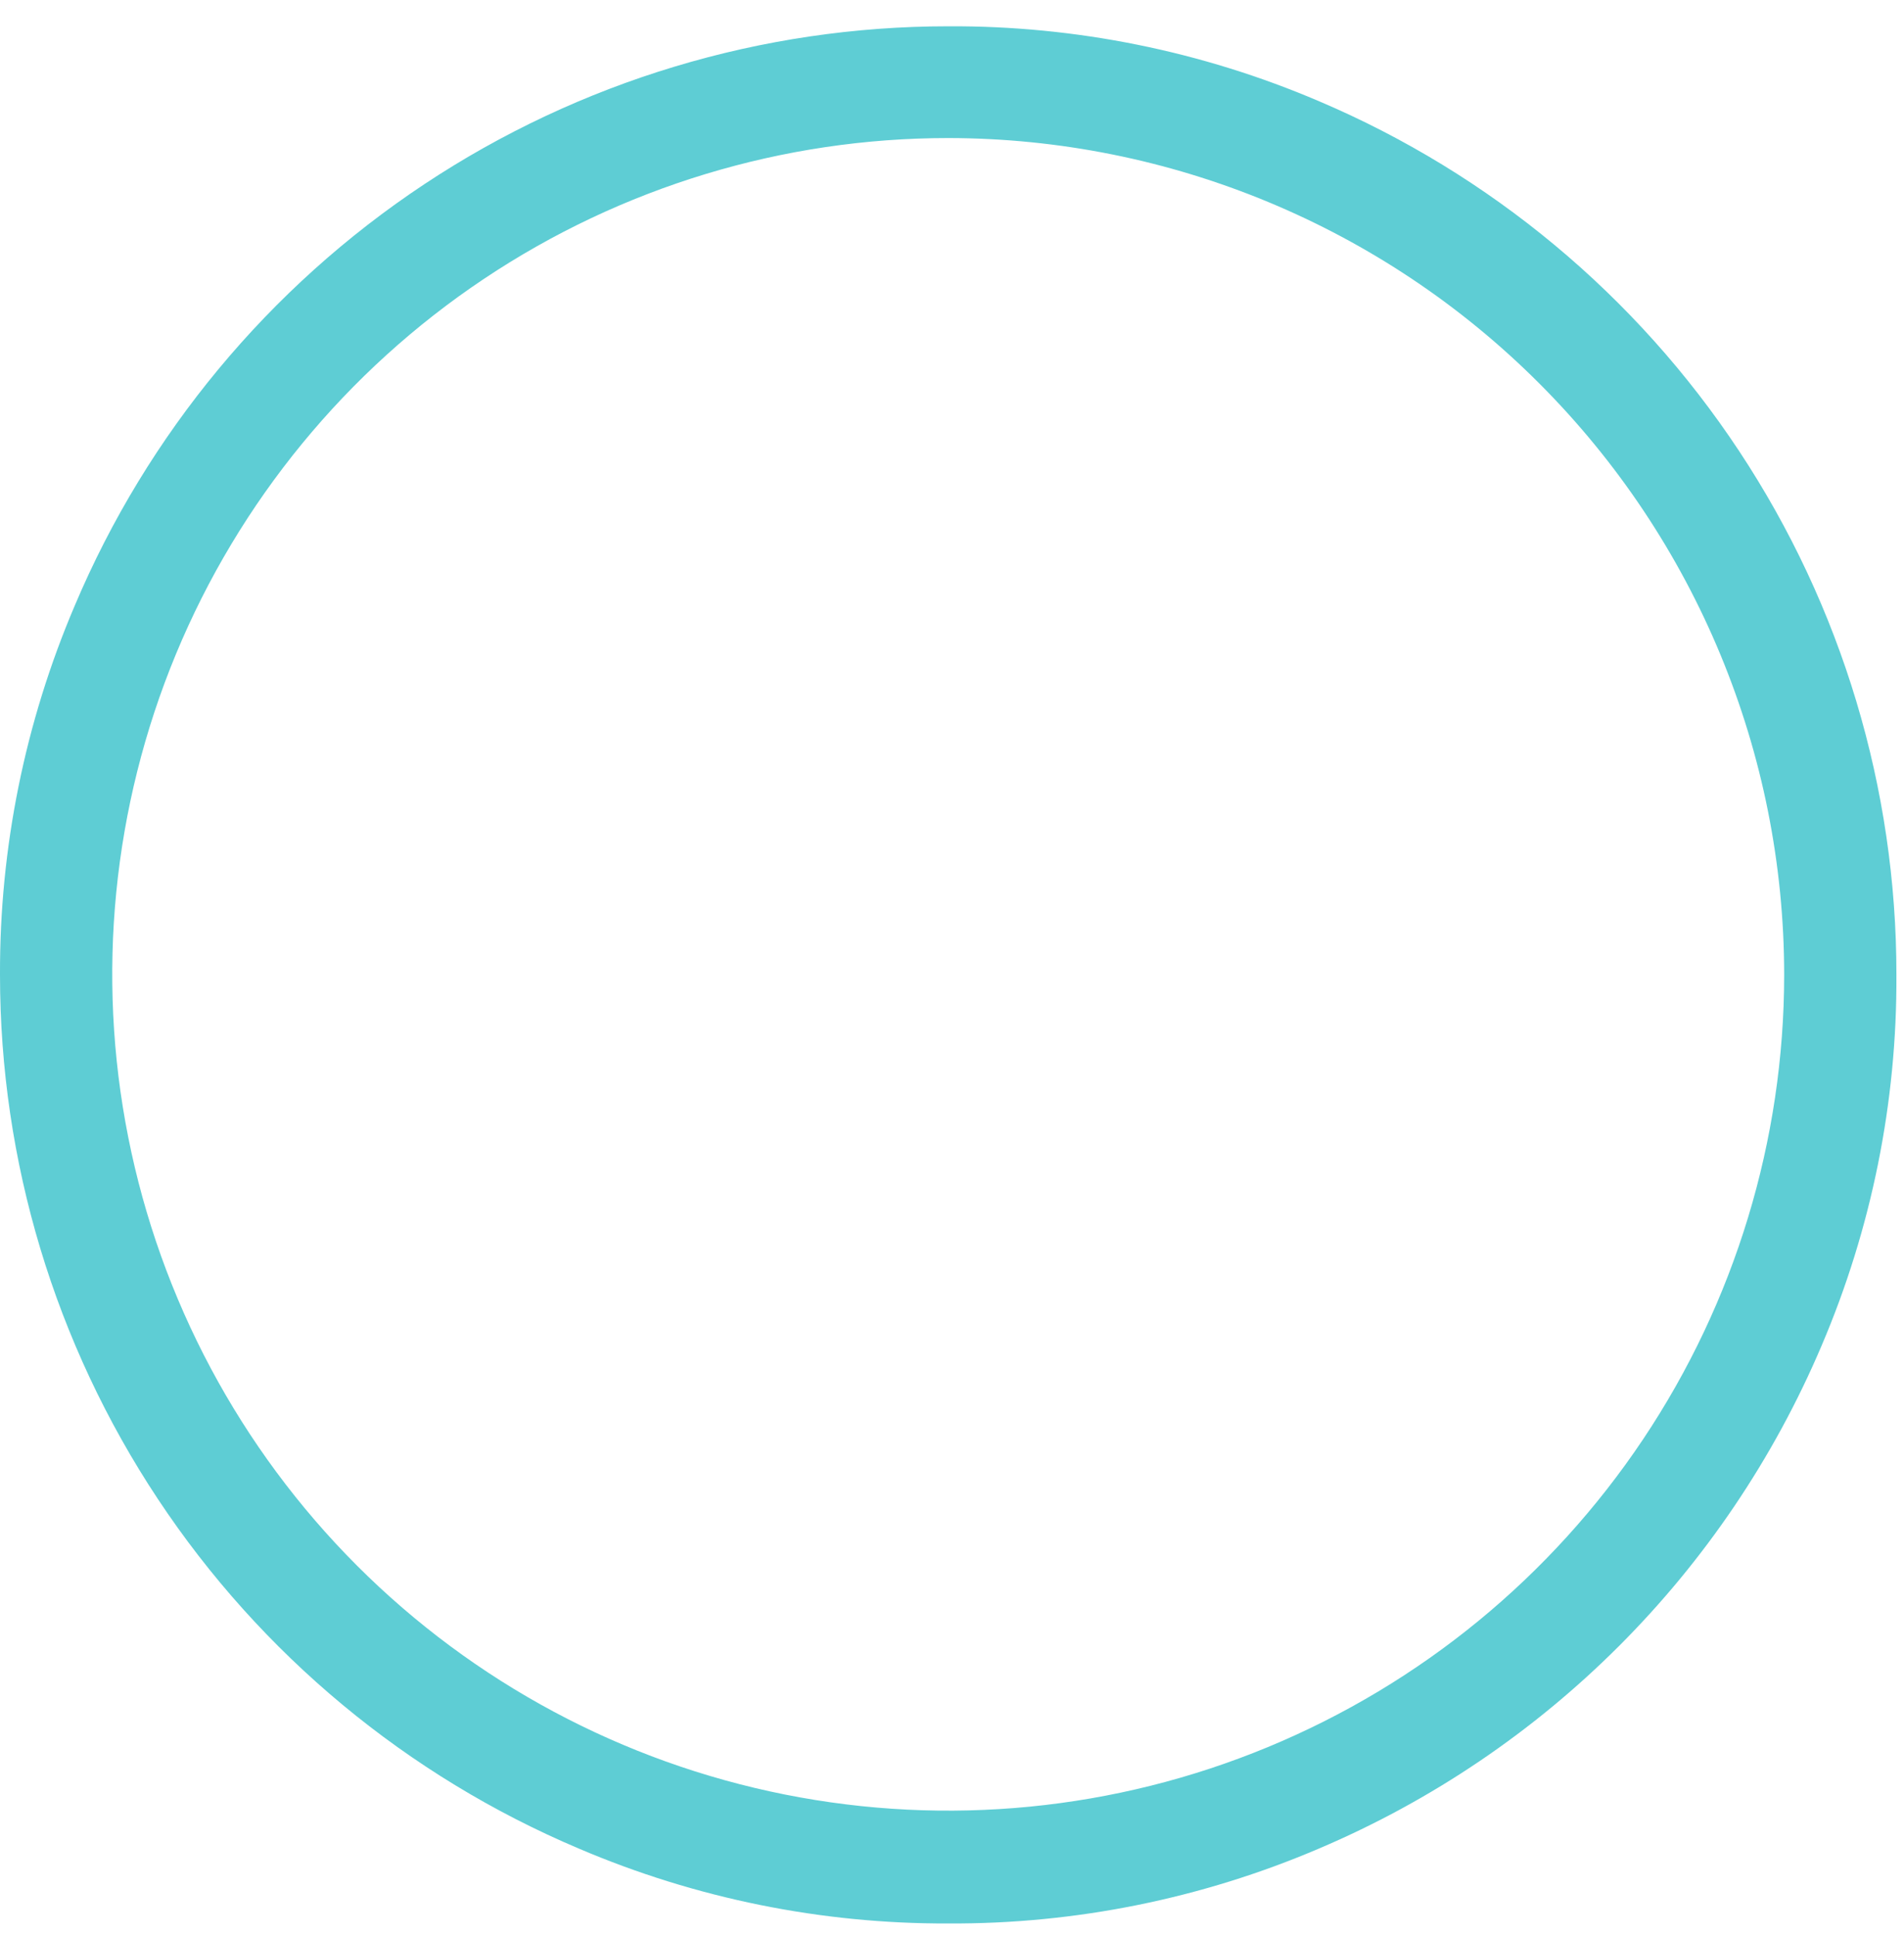 <svg width="61" height="62" viewBox="0 0 61 62" fill="none" xmlns="http://www.w3.org/2000/svg">
<path d="M30.379 61.599C26.313 61.614 22.287 60.798 18.548 59.202C13.049 56.877 8.357 52.983 5.058 48.006C1.759 43.029 -2.96813e-05 37.191 0 31.221C-0.015 27.155 0.801 23.129 2.397 19.39C4.723 13.891 8.617 9.199 13.593 5.9C18.57 2.601 24.408 0.842 30.379 0.842C34.459 0.821 38.5 1.637 42.252 3.239C47.743 5.571 52.426 9.468 55.717 14.444C59.008 19.42 60.761 25.255 60.757 31.221C60.778 35.301 59.962 39.342 58.36 43.094C55.28 50.347 49.505 56.122 42.252 59.202C38.5 60.804 34.459 61.62 30.379 61.599ZM30.379 4.421C25.082 4.421 19.905 5.991 15.501 8.933C11.097 11.875 7.664 16.057 5.636 20.95C3.609 25.843 3.077 31.227 4.109 36.422C5.141 41.617 7.69 46.389 11.434 50.136C15.178 53.882 19.949 56.434 25.143 57.469C30.337 58.505 35.722 57.977 40.616 55.952C45.51 53.928 49.694 50.498 52.639 46.096C55.584 41.693 57.158 36.517 57.161 31.221C57.159 24.116 54.337 17.304 49.315 12.279C44.294 7.254 37.483 4.428 30.379 4.421Z" fill="#5ECDD4"/>
</svg>
